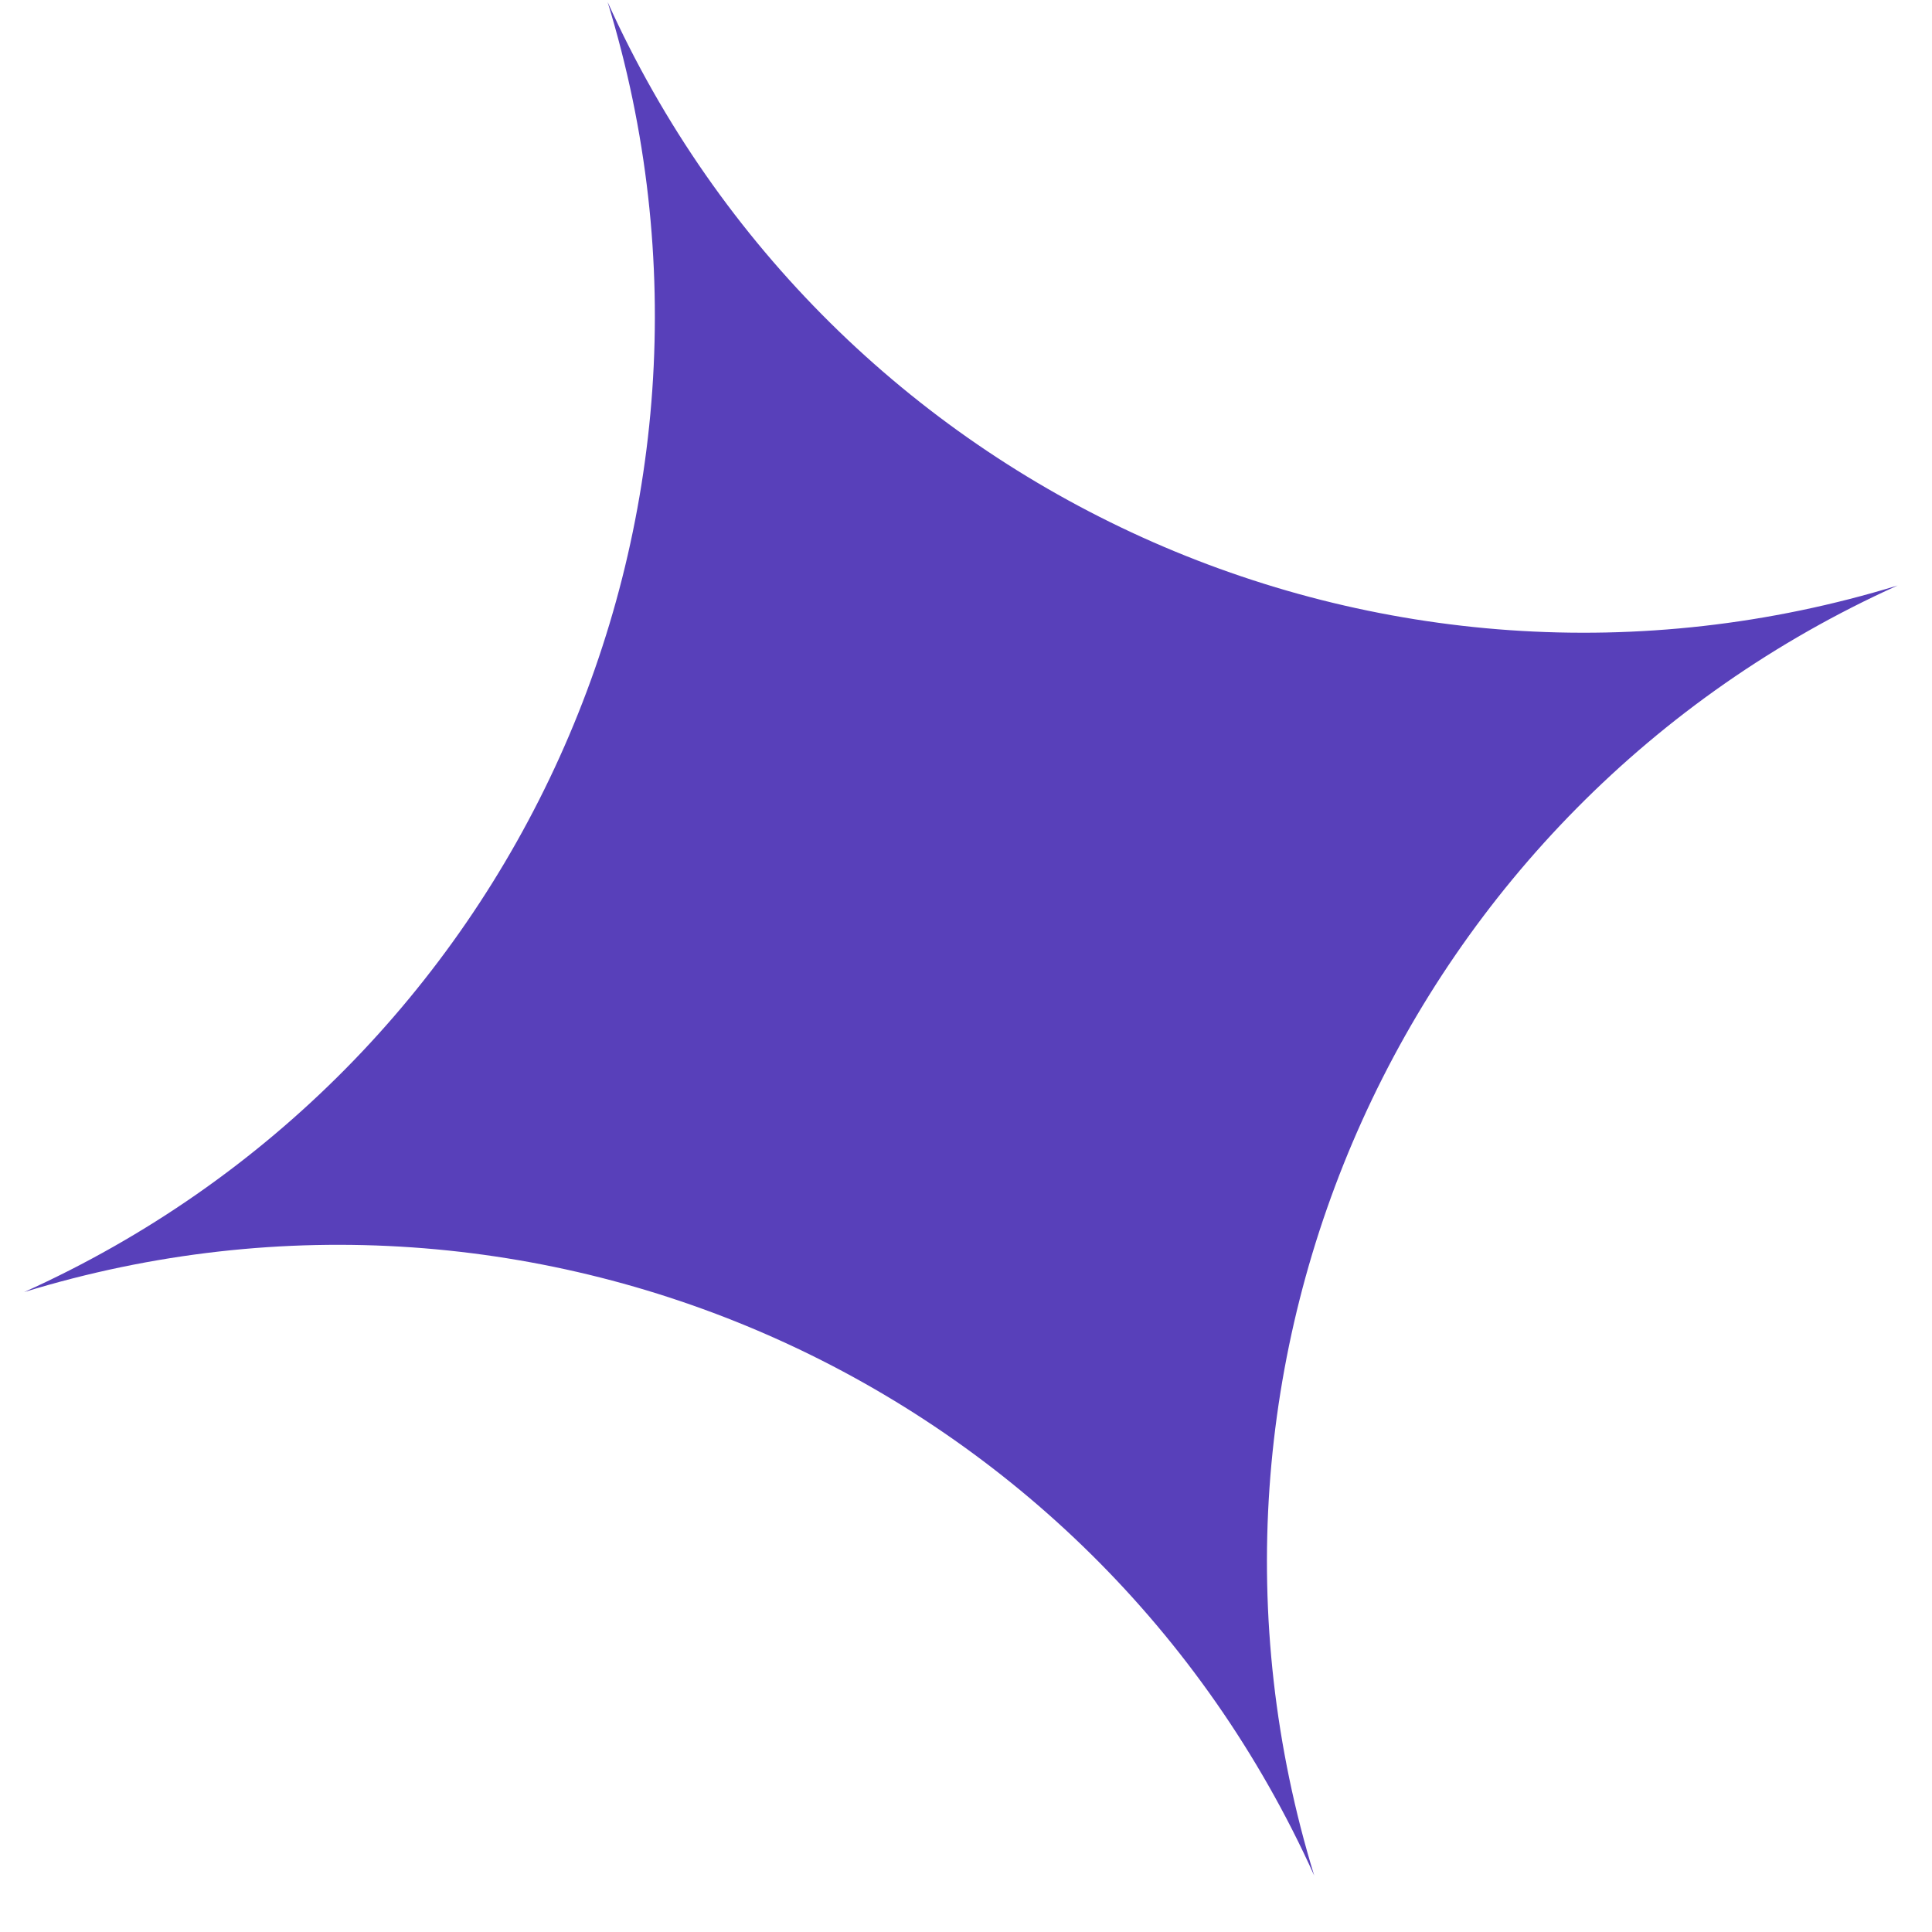 <svg width="22" height="22" viewBox="0 0 22 22" fill="none" xmlns="http://www.w3.org/2000/svg">
<path d="M21.609 6.667C15.738 8.468 9.444 5.621 6.919 0.023C8.72 5.894 5.873 12.188 0.275 14.713C6.146 12.912 12.44 15.759 14.965 21.357C13.164 15.486 16.011 9.192 21.609 6.667Z" fill="#5840BA"/>
</svg>
